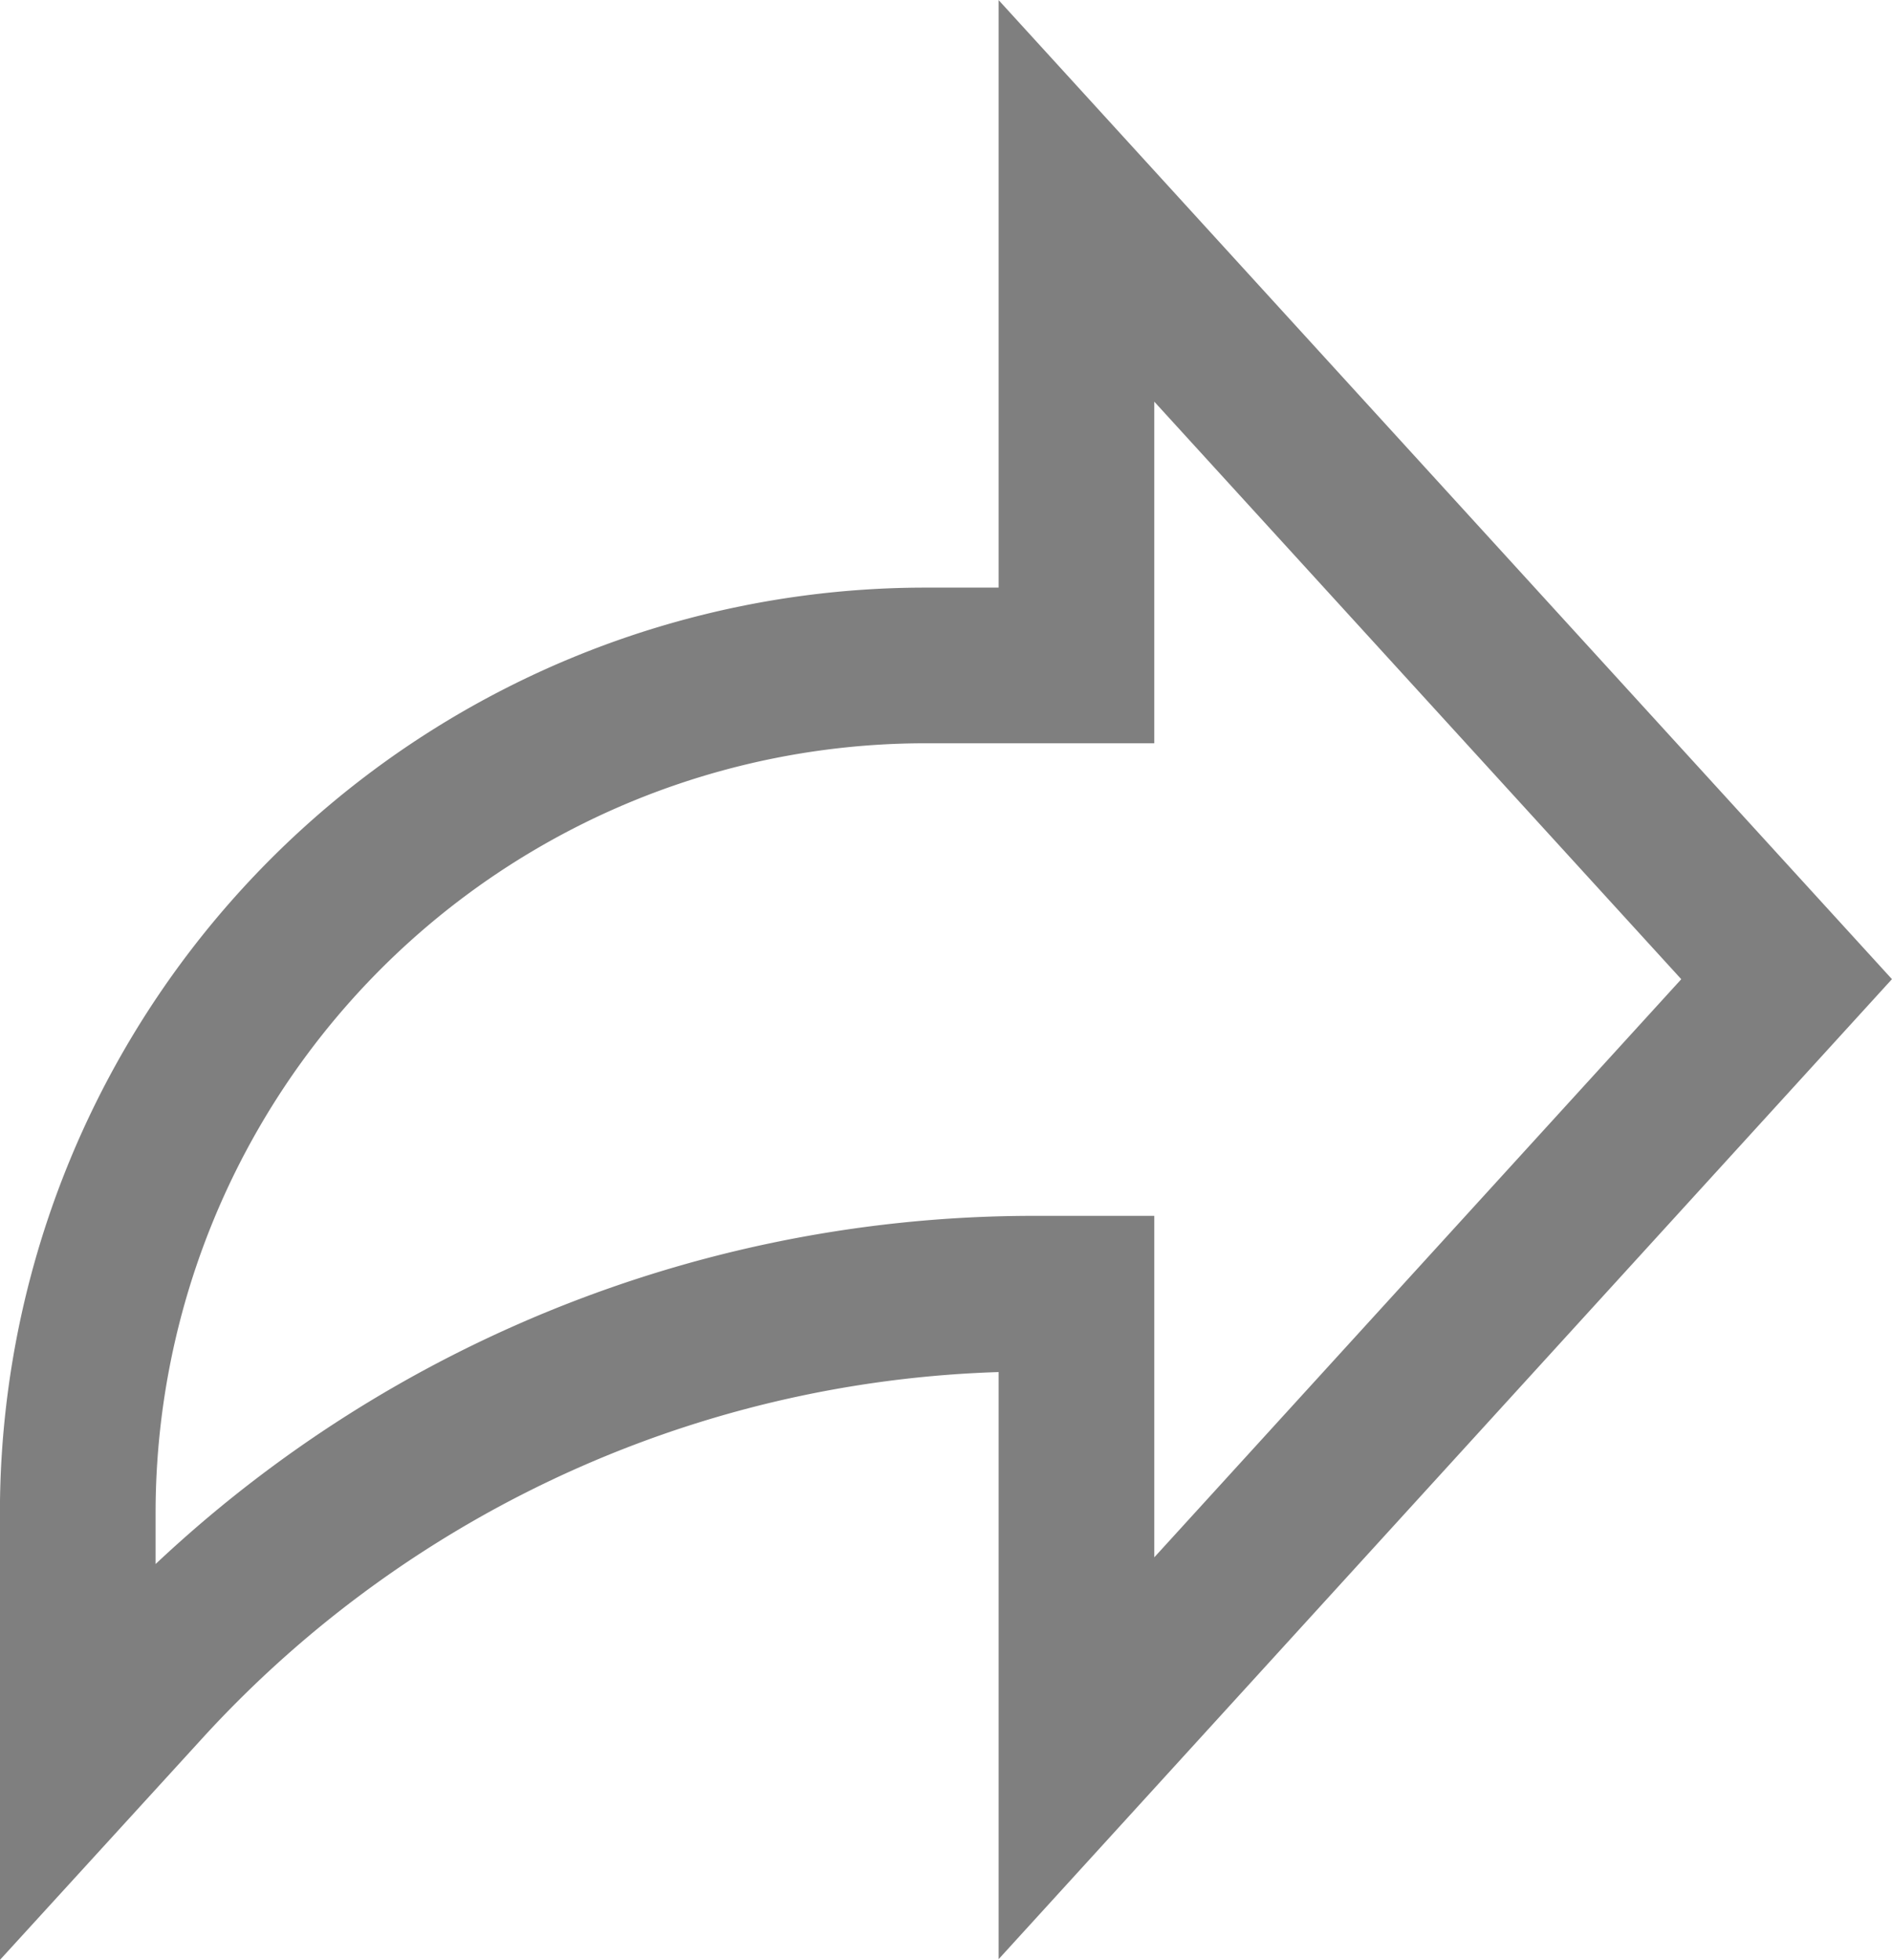 <svg xmlns="http://www.w3.org/2000/svg" width="24.308" height="25.183" viewBox="0 0 24.308 25.183"><defs><style>.a{fill:none;stroke:#7f7f7f;stroke-width:2px;}</style></defs><path class="a" d="M21.955,10.5,12.831.5V6.469h-1.94A10.891,10.891,0,0,0,0,17.36v3.163l.862-.944a15.461,15.461,0,0,1,11.42-5.038h.549v5.969Zm0,0" transform="translate(0.999 2.081)"/></svg>